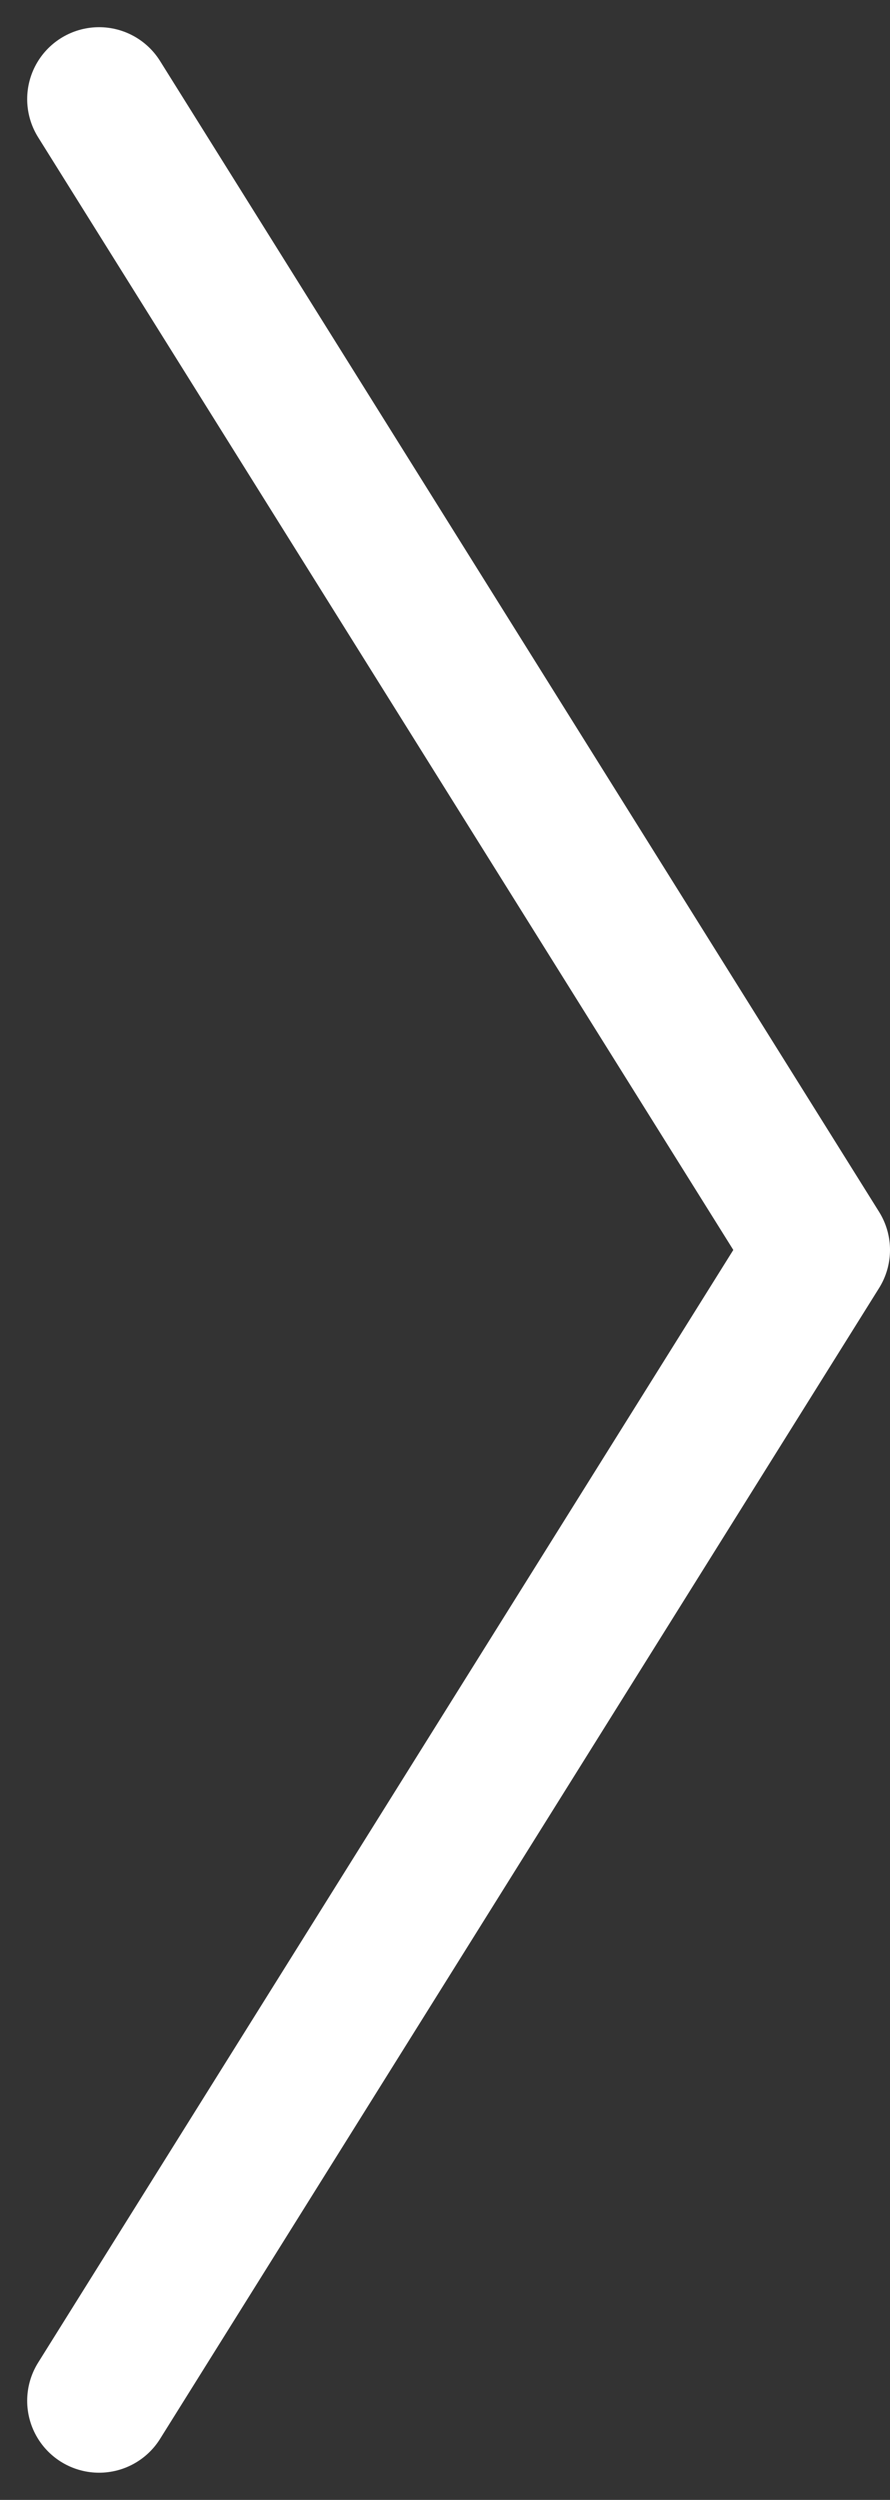 <svg xmlns="http://www.w3.org/2000/svg" width="12.378" height="34.756" viewBox="0 0 12.378 34.756"><rect x="0" y="0" width="12.378" height="34.756" fill="#333333" stroke="none"/><defs><style>.a{fill:none;stroke:#fff;stroke-linecap:round;stroke-linejoin:round;stroke-width:2px;}</style></defs><path class="a" d="M3751,484l10,16-10,16" transform="translate(-3749.622 -482.622)"/></svg>